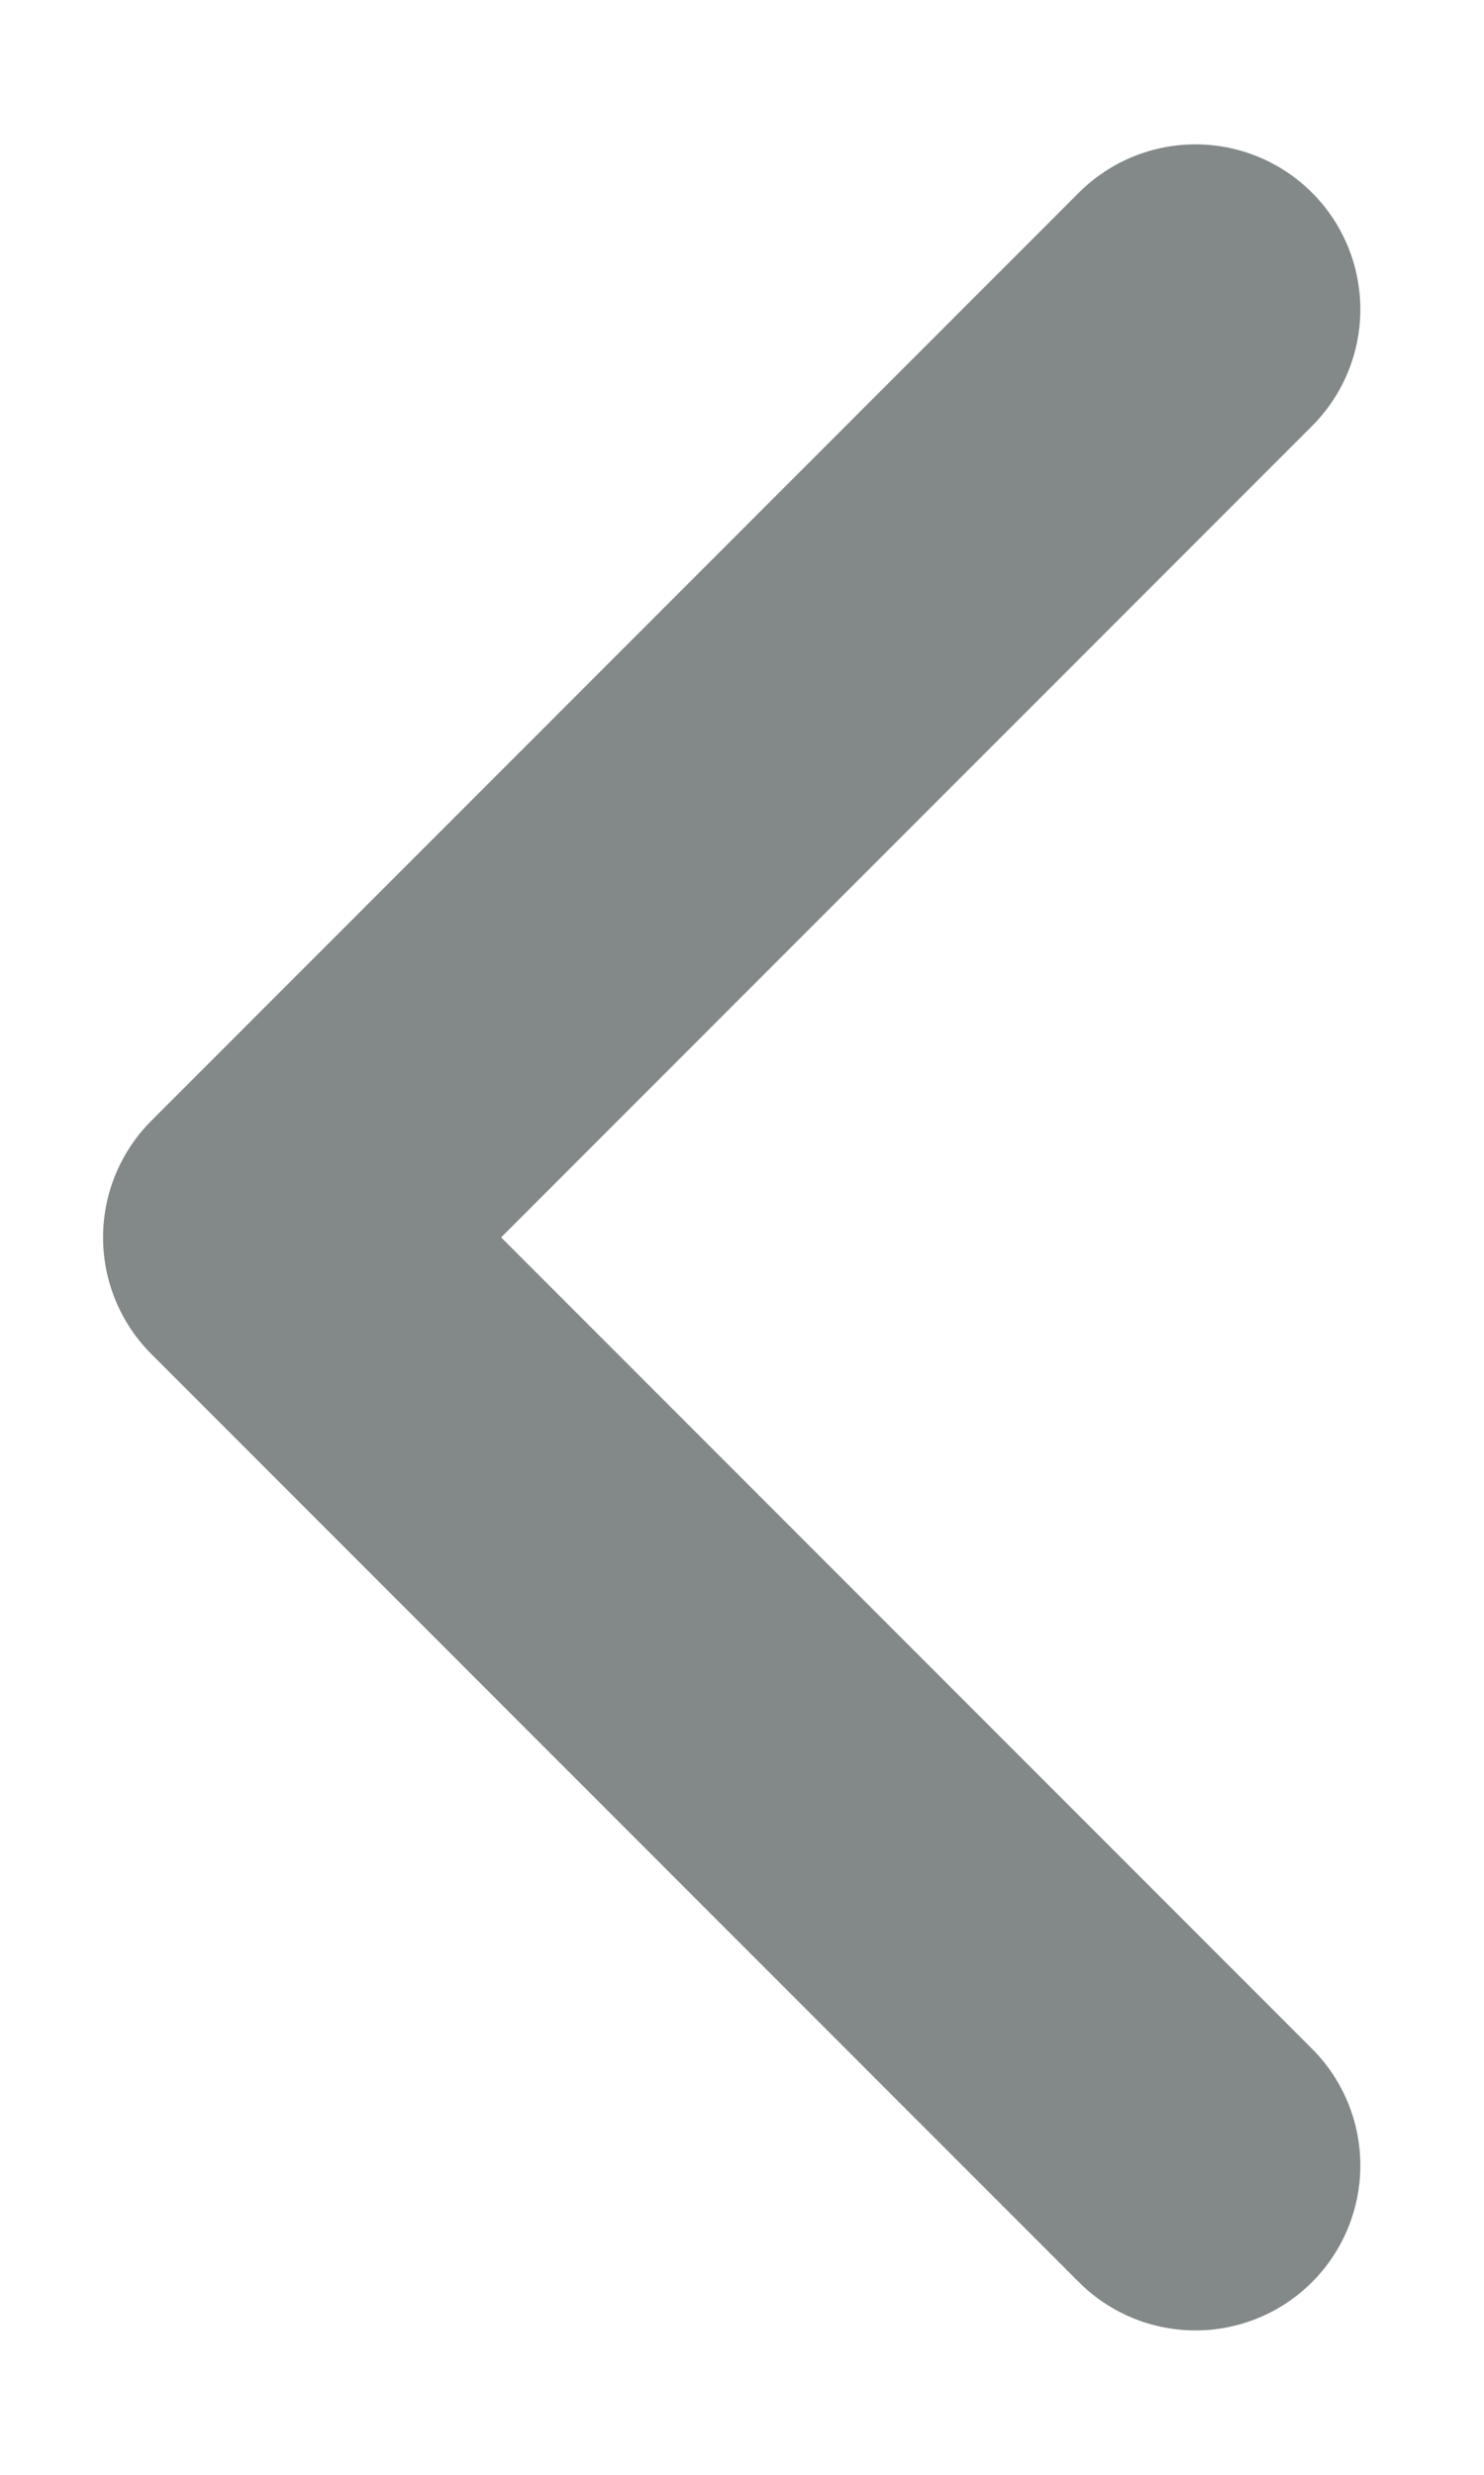 <svg width="9" height="15" viewBox="0 0 9 15" fill="none" xmlns="http://www.w3.org/2000/svg">
    <path d="M7.25 13.125L1.625 7.5L7.25 1.875" stroke="#838989" stroke-width="2" stroke-linecap="round" stroke-linejoin="round"/>
</svg>